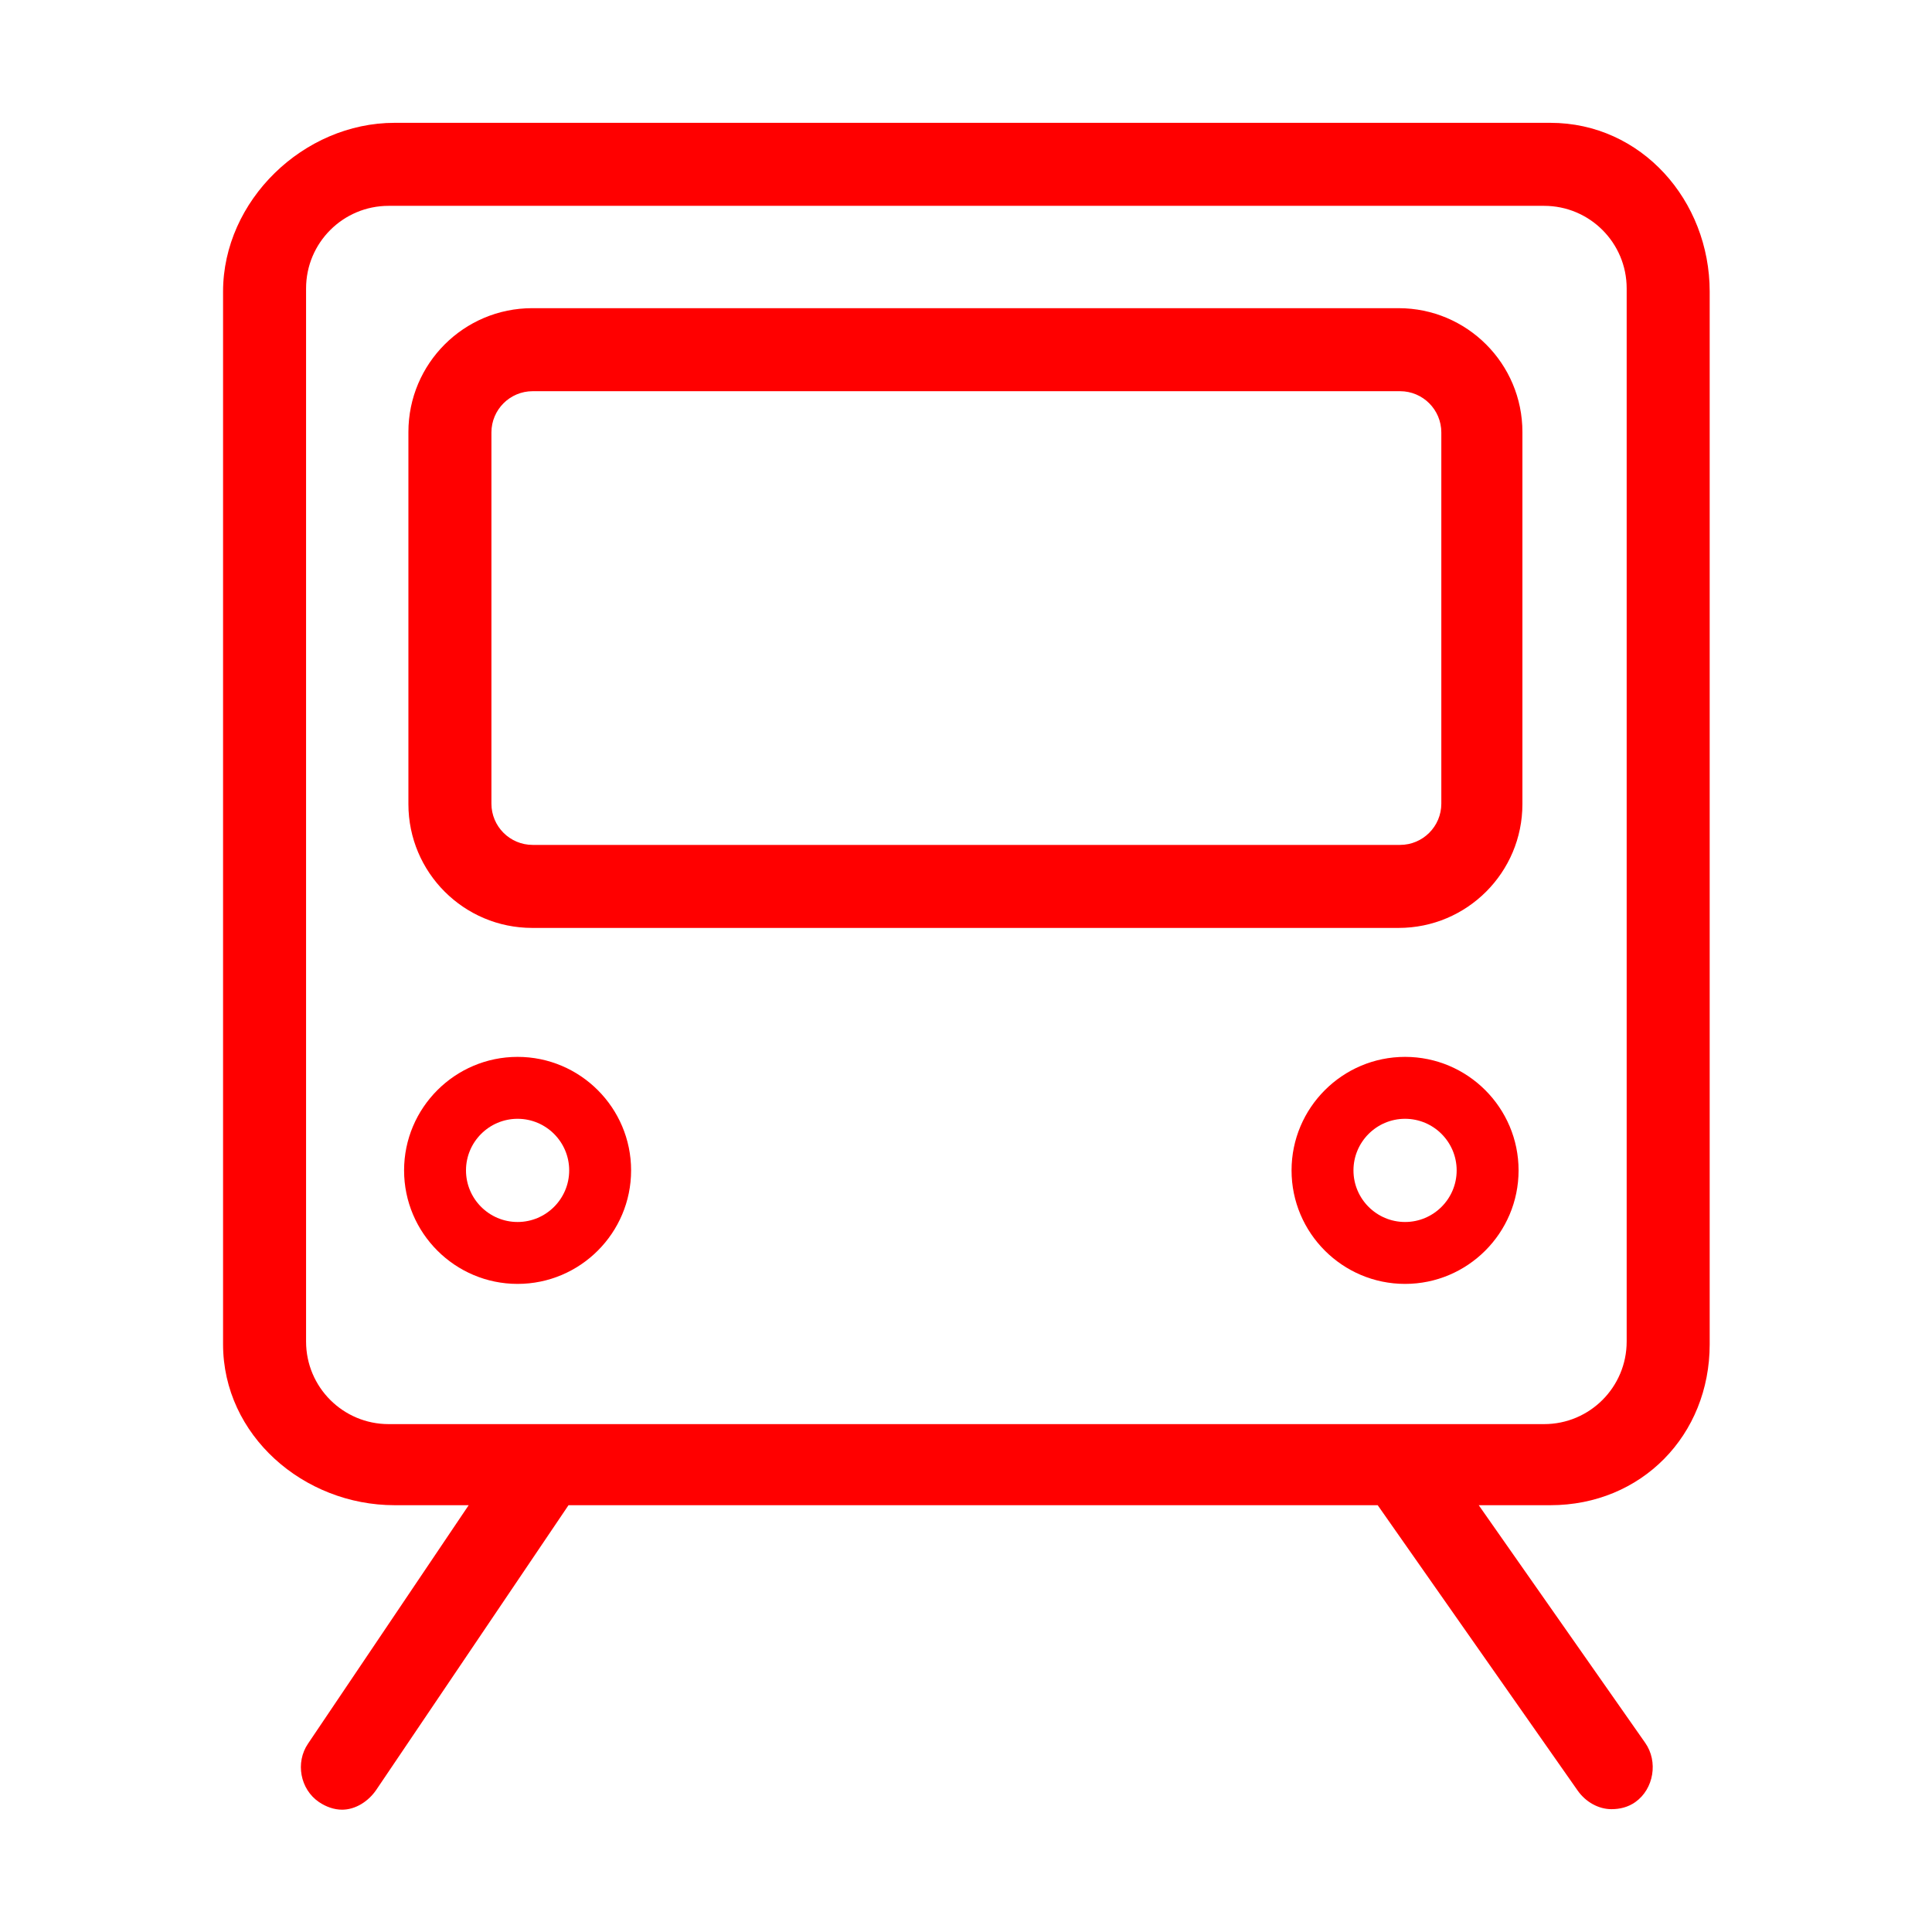 <?xml version="1.0" standalone="no"?><!DOCTYPE svg PUBLIC "-//W3C//DTD SVG 1.1//EN"
  "http://www.w3.org/Graphics/SVG/1.1/DTD/svg11.dtd">
<svg t="1722859770430" class="icon" viewBox="0 0 1024 1024" version="1.1" xmlns="http://www.w3.org/2000/svg" p-id="3717"
     xmlns:xlink="http://www.w3.org/1999/xlink" width="40px" height="40px">
  <path
    d="M821.719 65.1 209.132 65.1c-48.254 0-90.907 41.215-90.907 89.469L118.225 712.46c0 48.254 42.654 85.327 90.907 85.327l39.284 0-85.161 126.39c-6.789 9.988-4.192 24.144 5.801 30.939 3.766 2.553 8.044 4.054 12.275 4.054 7.002 0 13.882-4.31 18.118-10.538l101.875-150.845 428.88 0L836.231 949.089c4.262 6.035 11.024 9.808 17.894 9.808 4.358 0 8.76-1.03 12.595-3.733 9.871-6.965 12.226-21.573 5.256-31.444l-88.217-125.932 37.961 0c48.254 0 84.451-37.074 84.451-85.327L906.17 154.568C906.17 106.314 869.973 65.1 821.719 65.1zM862.168 711.052c0 24.165-19.59 43.757-43.757 43.757L205.983 754.809c-24.165 0-43.757-19.59-43.757-43.757L162.227 152.858c0-24.165 19.59-43.757 43.757-43.757l612.429 0c24.165 0 43.757 19.59 43.757 43.757L862.169 711.052z"
    fill="#FF0000" p-id="3718"></path>
  <path
    d="M806.91 228.972c0-36.249-29.385-65.634-65.634-65.634L282.097 163.338c-36.249 0-65.634 29.385-65.634 65.634l0 197.213c0 36.249 29.385 65.634 65.634 65.634l459.179 0c36.249 0 65.634-29.385 65.634-65.634L806.91 228.972zM763.931 425.939c0 12.083-9.795 21.878-21.878 21.878l-459.71 0c-12.083 0-21.878-9.795-21.878-21.878l0-196.72c0-12.083 9.795-21.878 21.878-21.878l459.71 0c12.083 0 21.878 9.795 21.878 21.878L763.931 425.939z"
    fill="#FF0000" p-id="3719"></path>
  <path
    d="M274.334 560.167c-33.175 0-60.164 26.995-60.164 60.164s26.99 60.164 60.164 60.164 60.164-26.995 60.164-60.164S307.509 560.167 274.334 560.167zM274.334 647.68c-15.078 0-27.348-12.263-27.348-27.348s12.269-27.348 27.348-27.348c15.078 0 27.348 12.263 27.348 27.348S289.412 647.68 274.334 647.68z"
    fill="#FF0000" p-id="3720"></path>
  <path
    d="M744.713 560.167c-33.175 0-60.164 26.995-60.164 60.164s26.99 60.164 60.164 60.164 60.164-26.995 60.164-60.164S777.888 560.167 744.713 560.167zM744.713 647.68c-15.078 0-27.348-12.263-27.348-27.348s12.269-27.348 27.348-27.348c15.078 0 27.348 12.263 27.348 27.348S759.792 647.68 744.713 647.68z"
    fill="#FF0000" p-id="3721"></path>
</svg>
